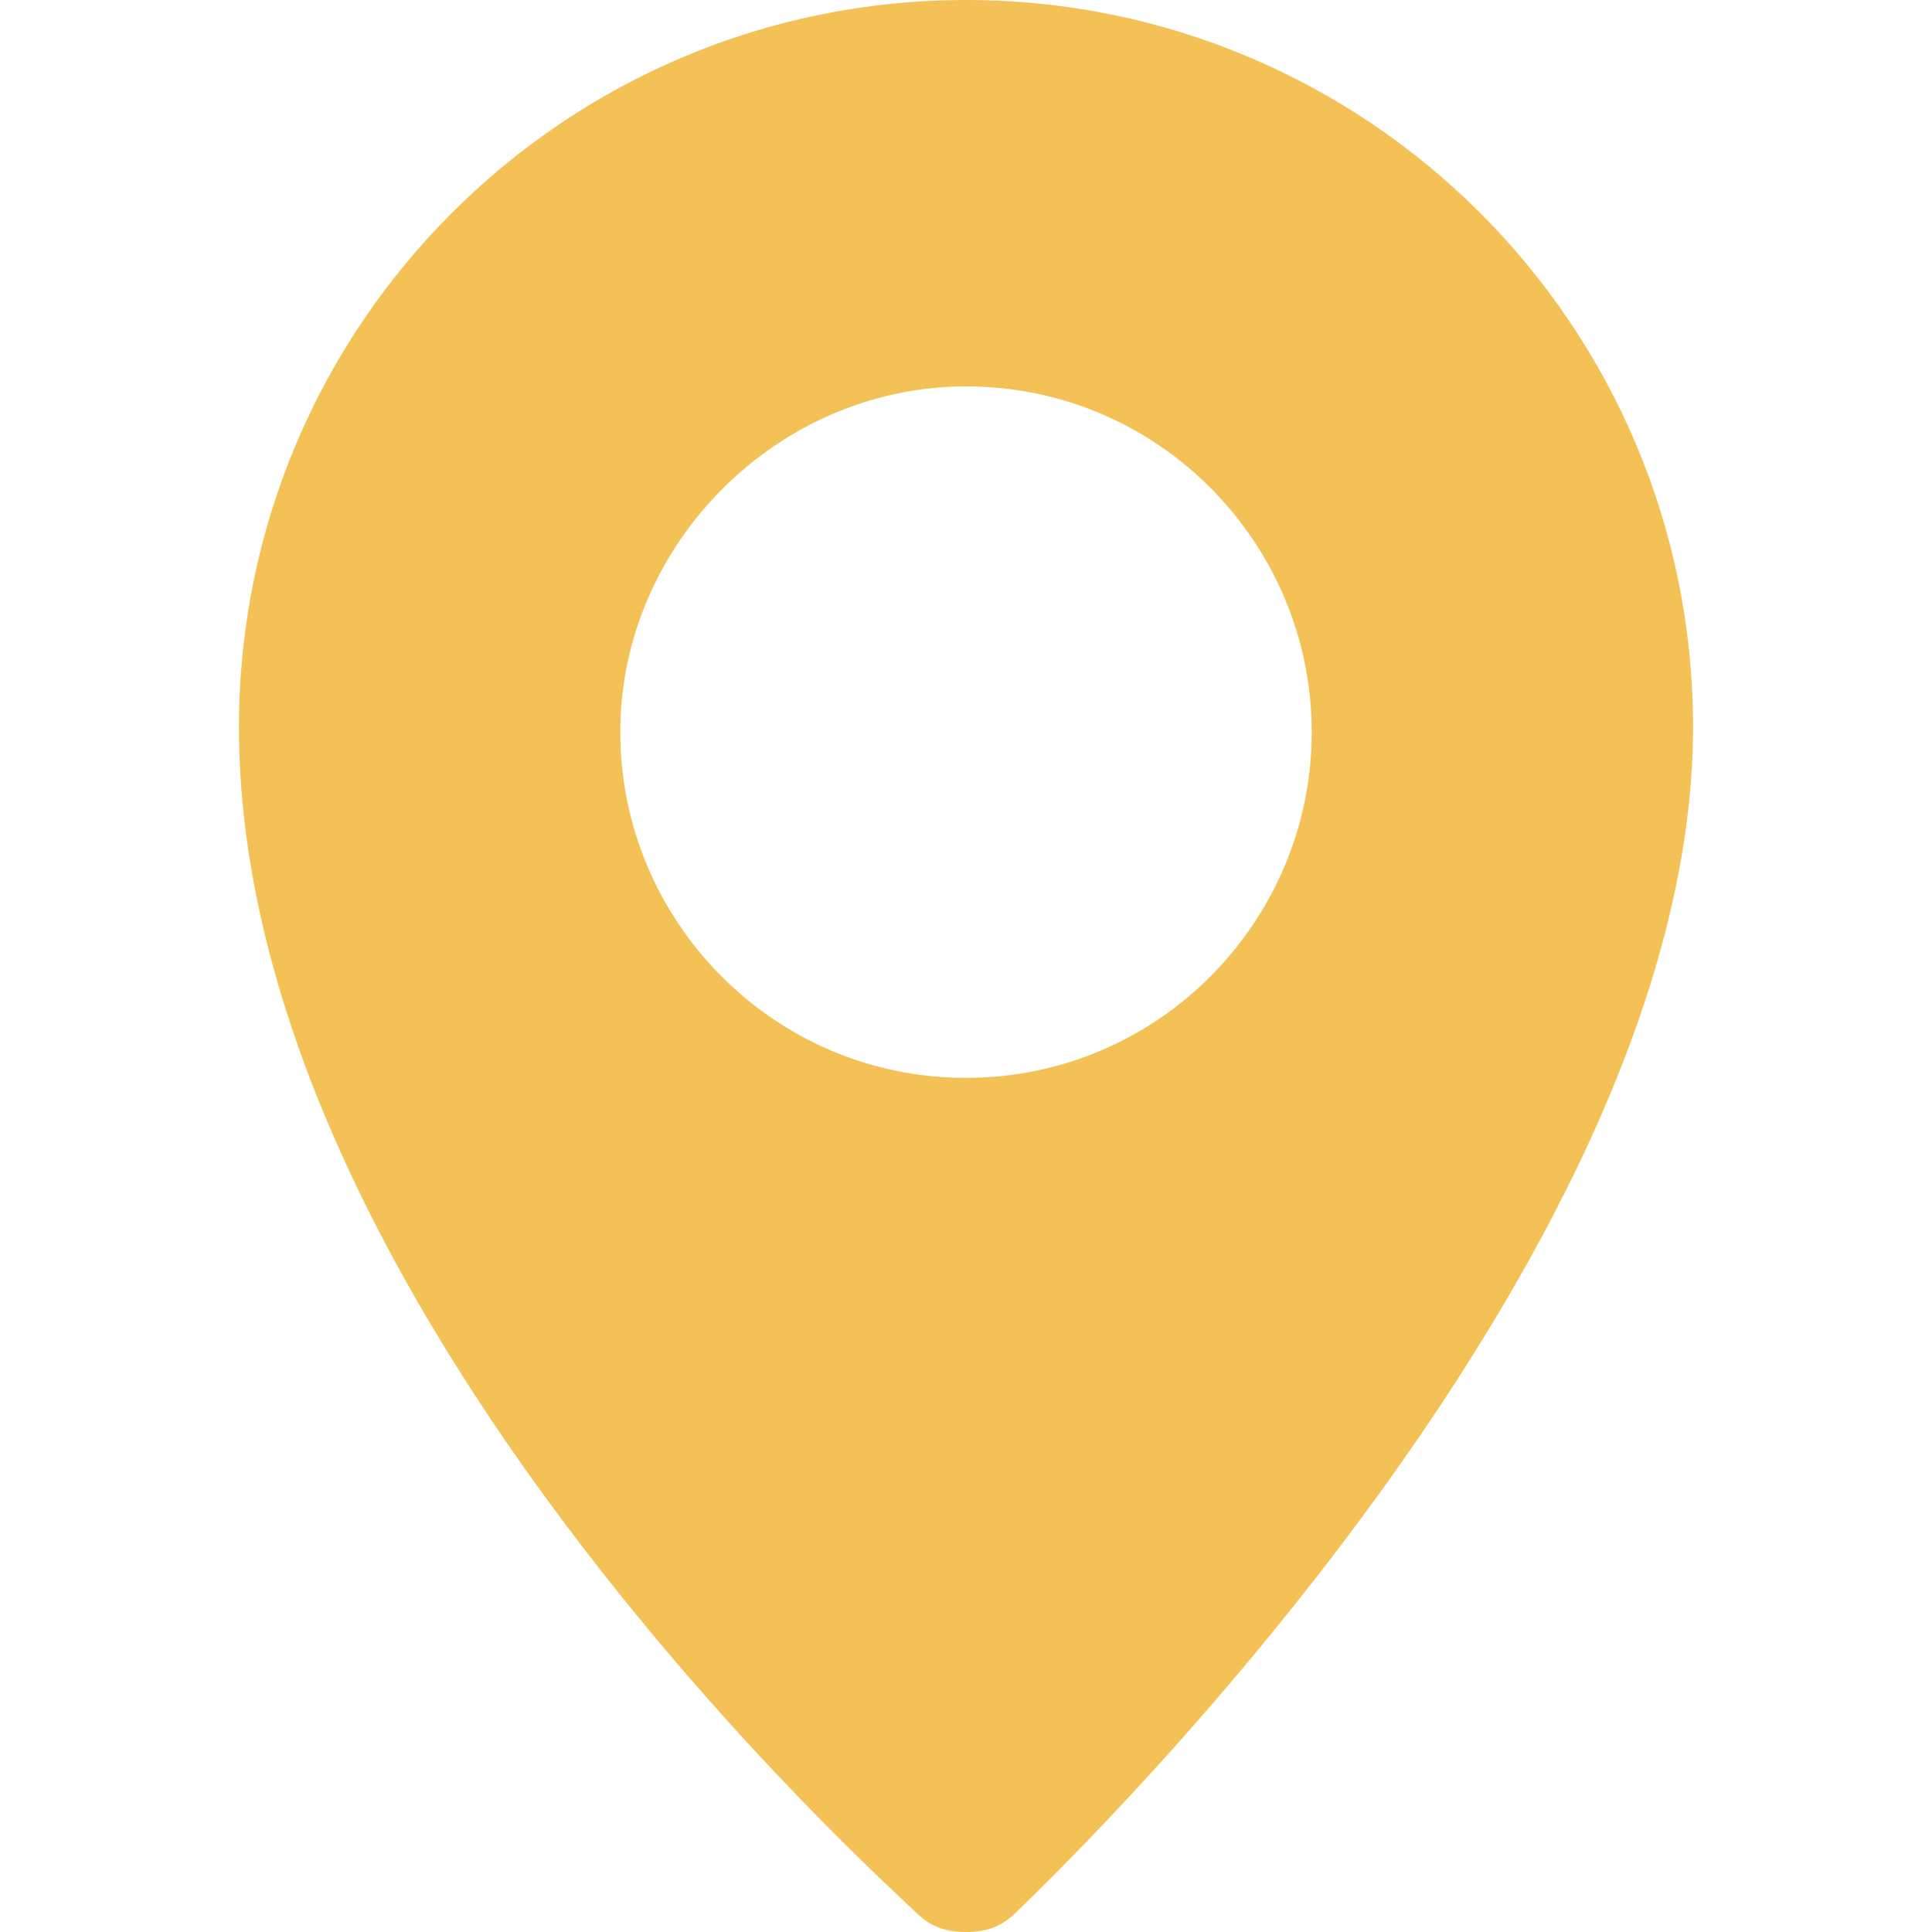 <?xml version="1.0" encoding="utf-8"?>
<!-- Generator: Adobe Illustrator 24.2.0, SVG Export Plug-In . SVG Version: 6.00 Build 0)  -->
<svg version="1.1" id="Capa_1" xmlns="http://www.w3.org/2000/svg" xmlns:xlink="http://www.w3.org/1999/xlink" x="0px" y="0px"
	 viewBox="0 0 38 38" style="enable-background:new 0 0 38 38;" xml:space="preserve">
<style type="text/css">
	.st0{fill:#F4C157;}
</style>
<g>
	<path class="st0" d="M19,0C11.1,0,4.7,6.4,4.7,14.3c0,11.4,12.8,22.8,13.3,23.3c0.3,0.3,0.6,0.4,1,0.4c0.4,0,0.7-0.1,1-0.4
		c0.5-0.5,13.3-12.6,13.3-23.3C33.3,6.4,26.9,0,19,0z M19,21.2c-3.8,0-6.8-3.1-6.8-6.8s3.1-6.8,6.8-6.8c3.8,0,6.8,3.1,6.8,6.8
		S22.8,21.2,19,21.2z"/>
</g>
</svg>
